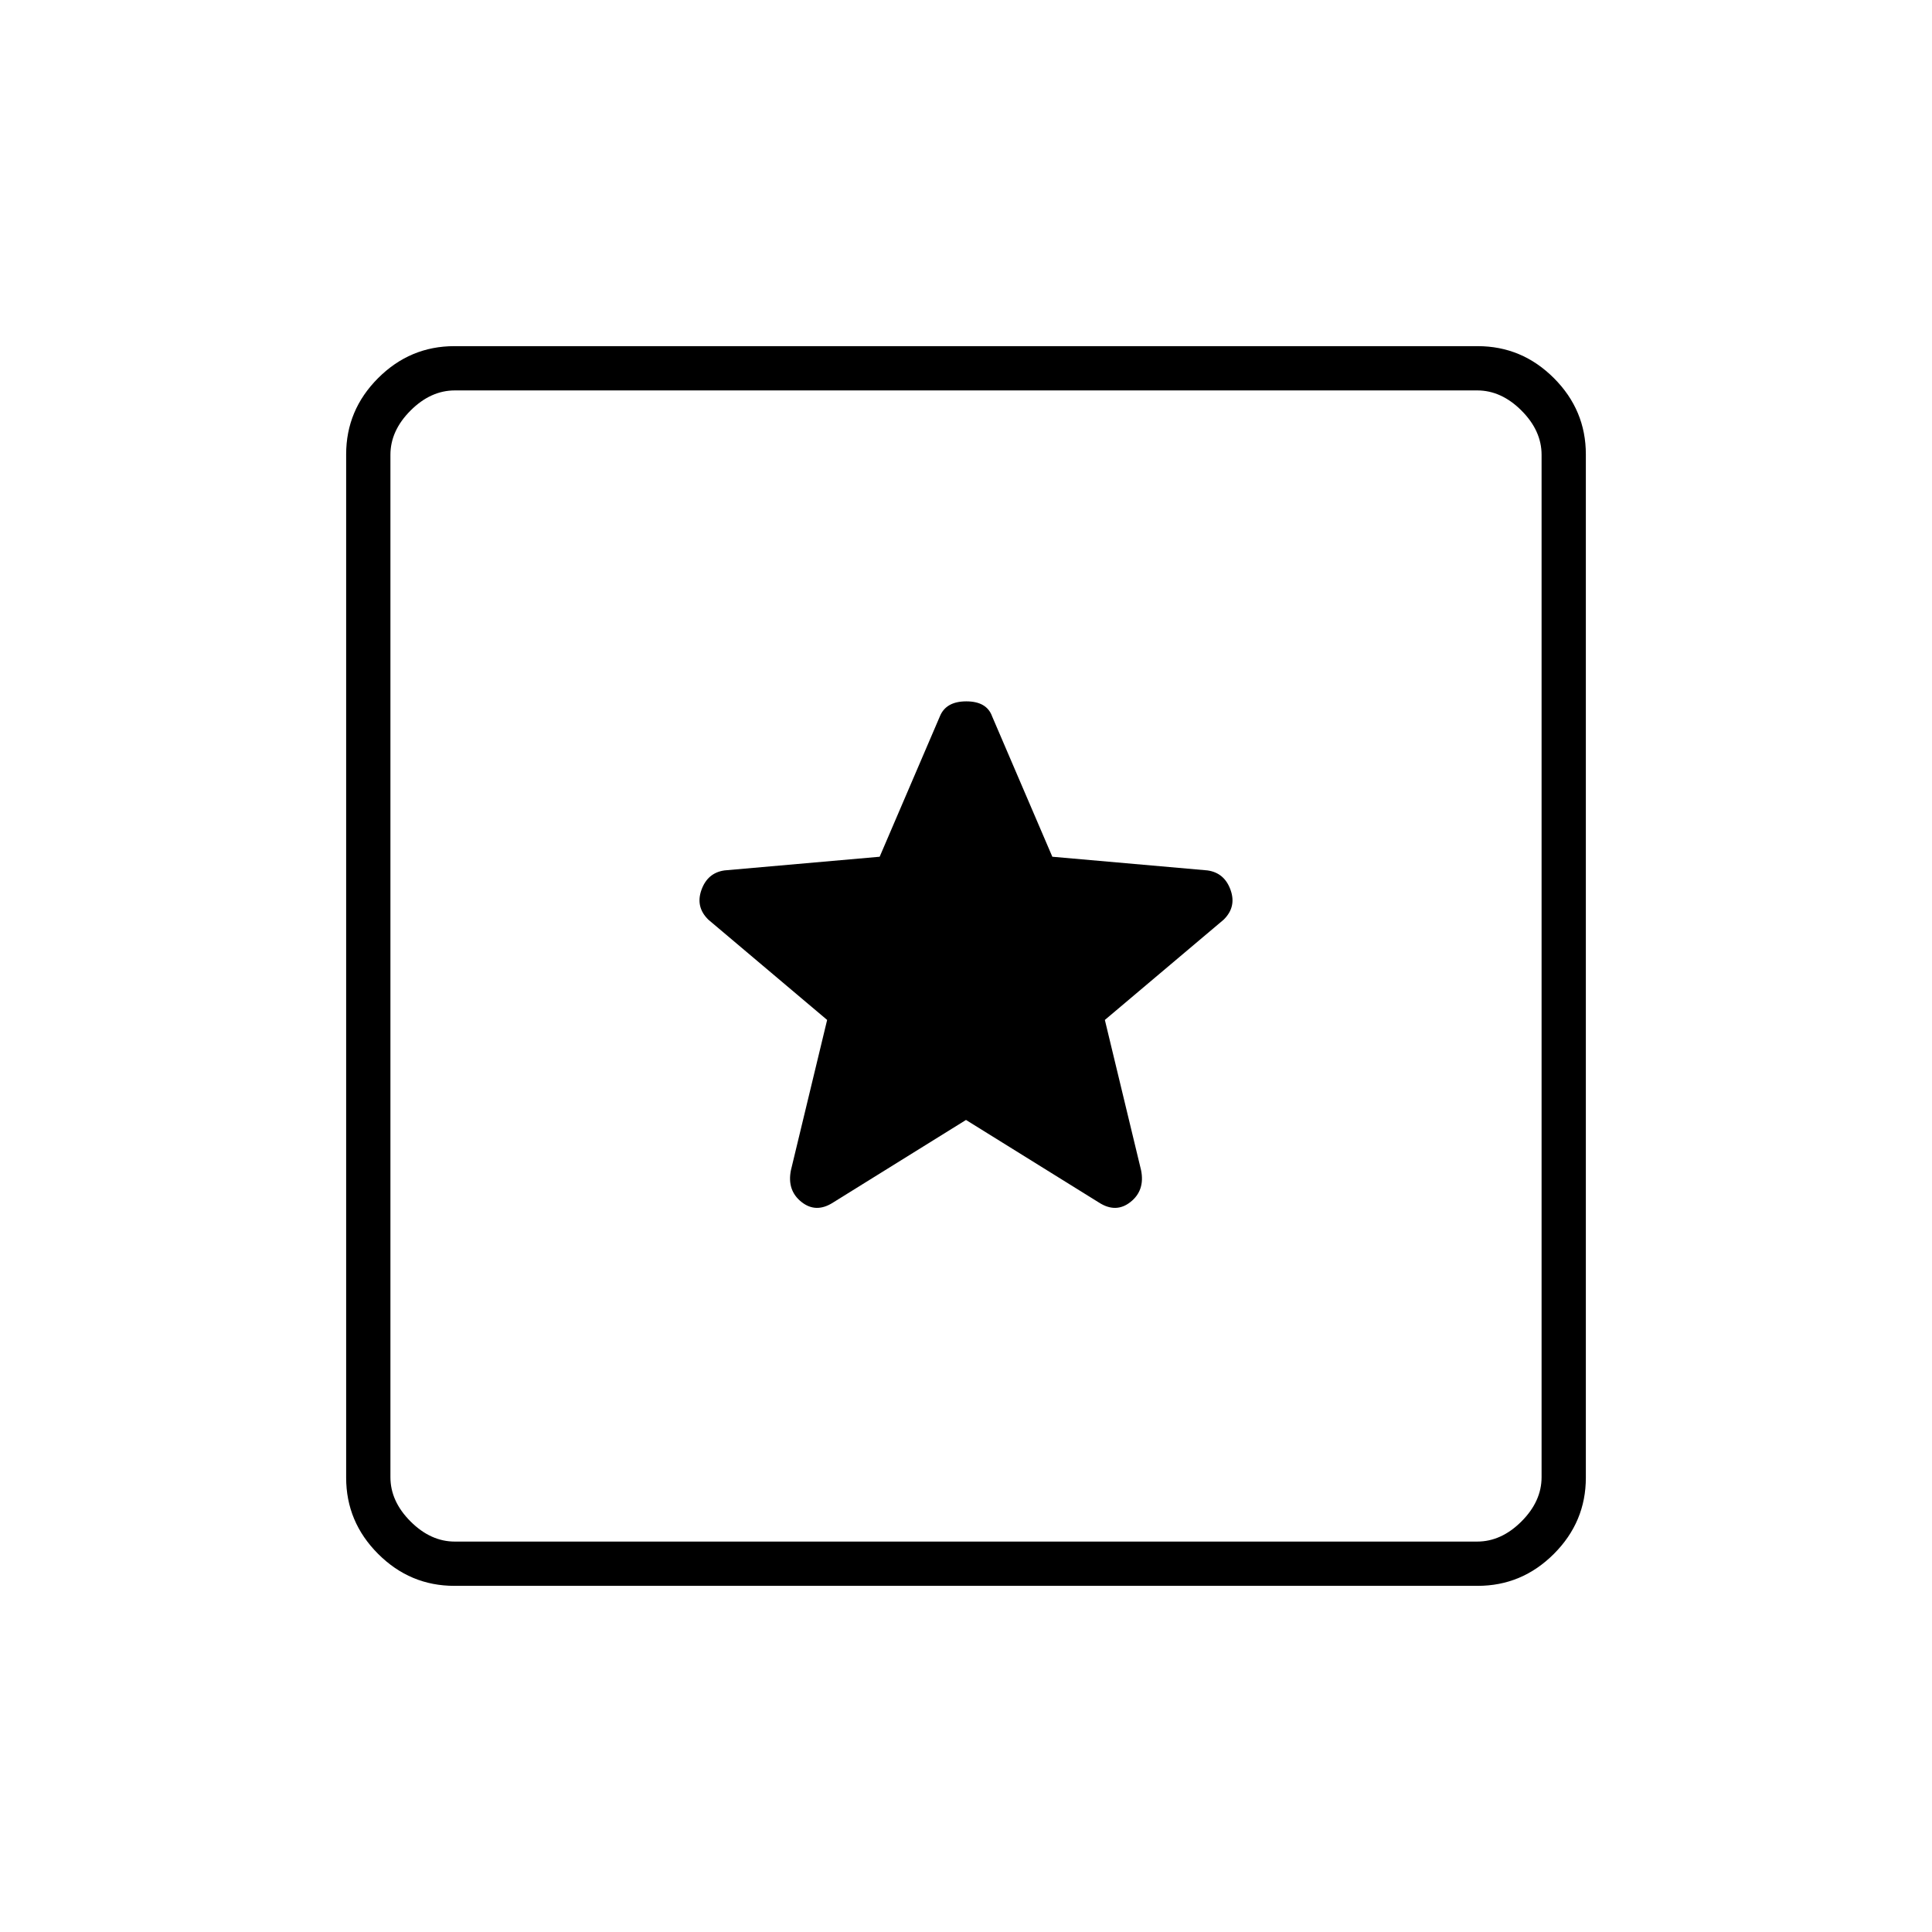 <svg xmlns="http://www.w3.org/2000/svg" height="48" viewBox="0 -960 960 960" width="48"><path d="M225.76-172q-22 0-37.88-15.88Q172-203.76 172-225.76v-508.48q0-22 15.88-37.88Q203.76-788 225.76-788h508.48q22 0 37.88 15.88Q788-756.24 788-734.24v508.48q0 22-15.88 37.88Q756.24-172 734.24-172H225.76Zm.24-22h508q12 0 22-10t10-22v-508q0-12-10-22t-22-10H226q-12 0-22 10t-10 22v508q0 12 10 22t22 10Zm-32-572v572-572Zm286 362.5 66 41q8.5 5.5 15.75-.25T567-378.5l-18-74.7 59-49.8q6.5-6.34 3.45-14.82-3.04-8.49-11.45-9.68l-77.1-6.79L493-604q-2.68-7.5-12.84-7.5T467-604l-29.9 69.71-77.1 6.79q-8.41 1.19-11.45 9.68-3.05 8.48 3.45 14.82l59 49.8-18 74.7q-2 10 5.25 15.75t15.75.25l66-41Z"/></svg>